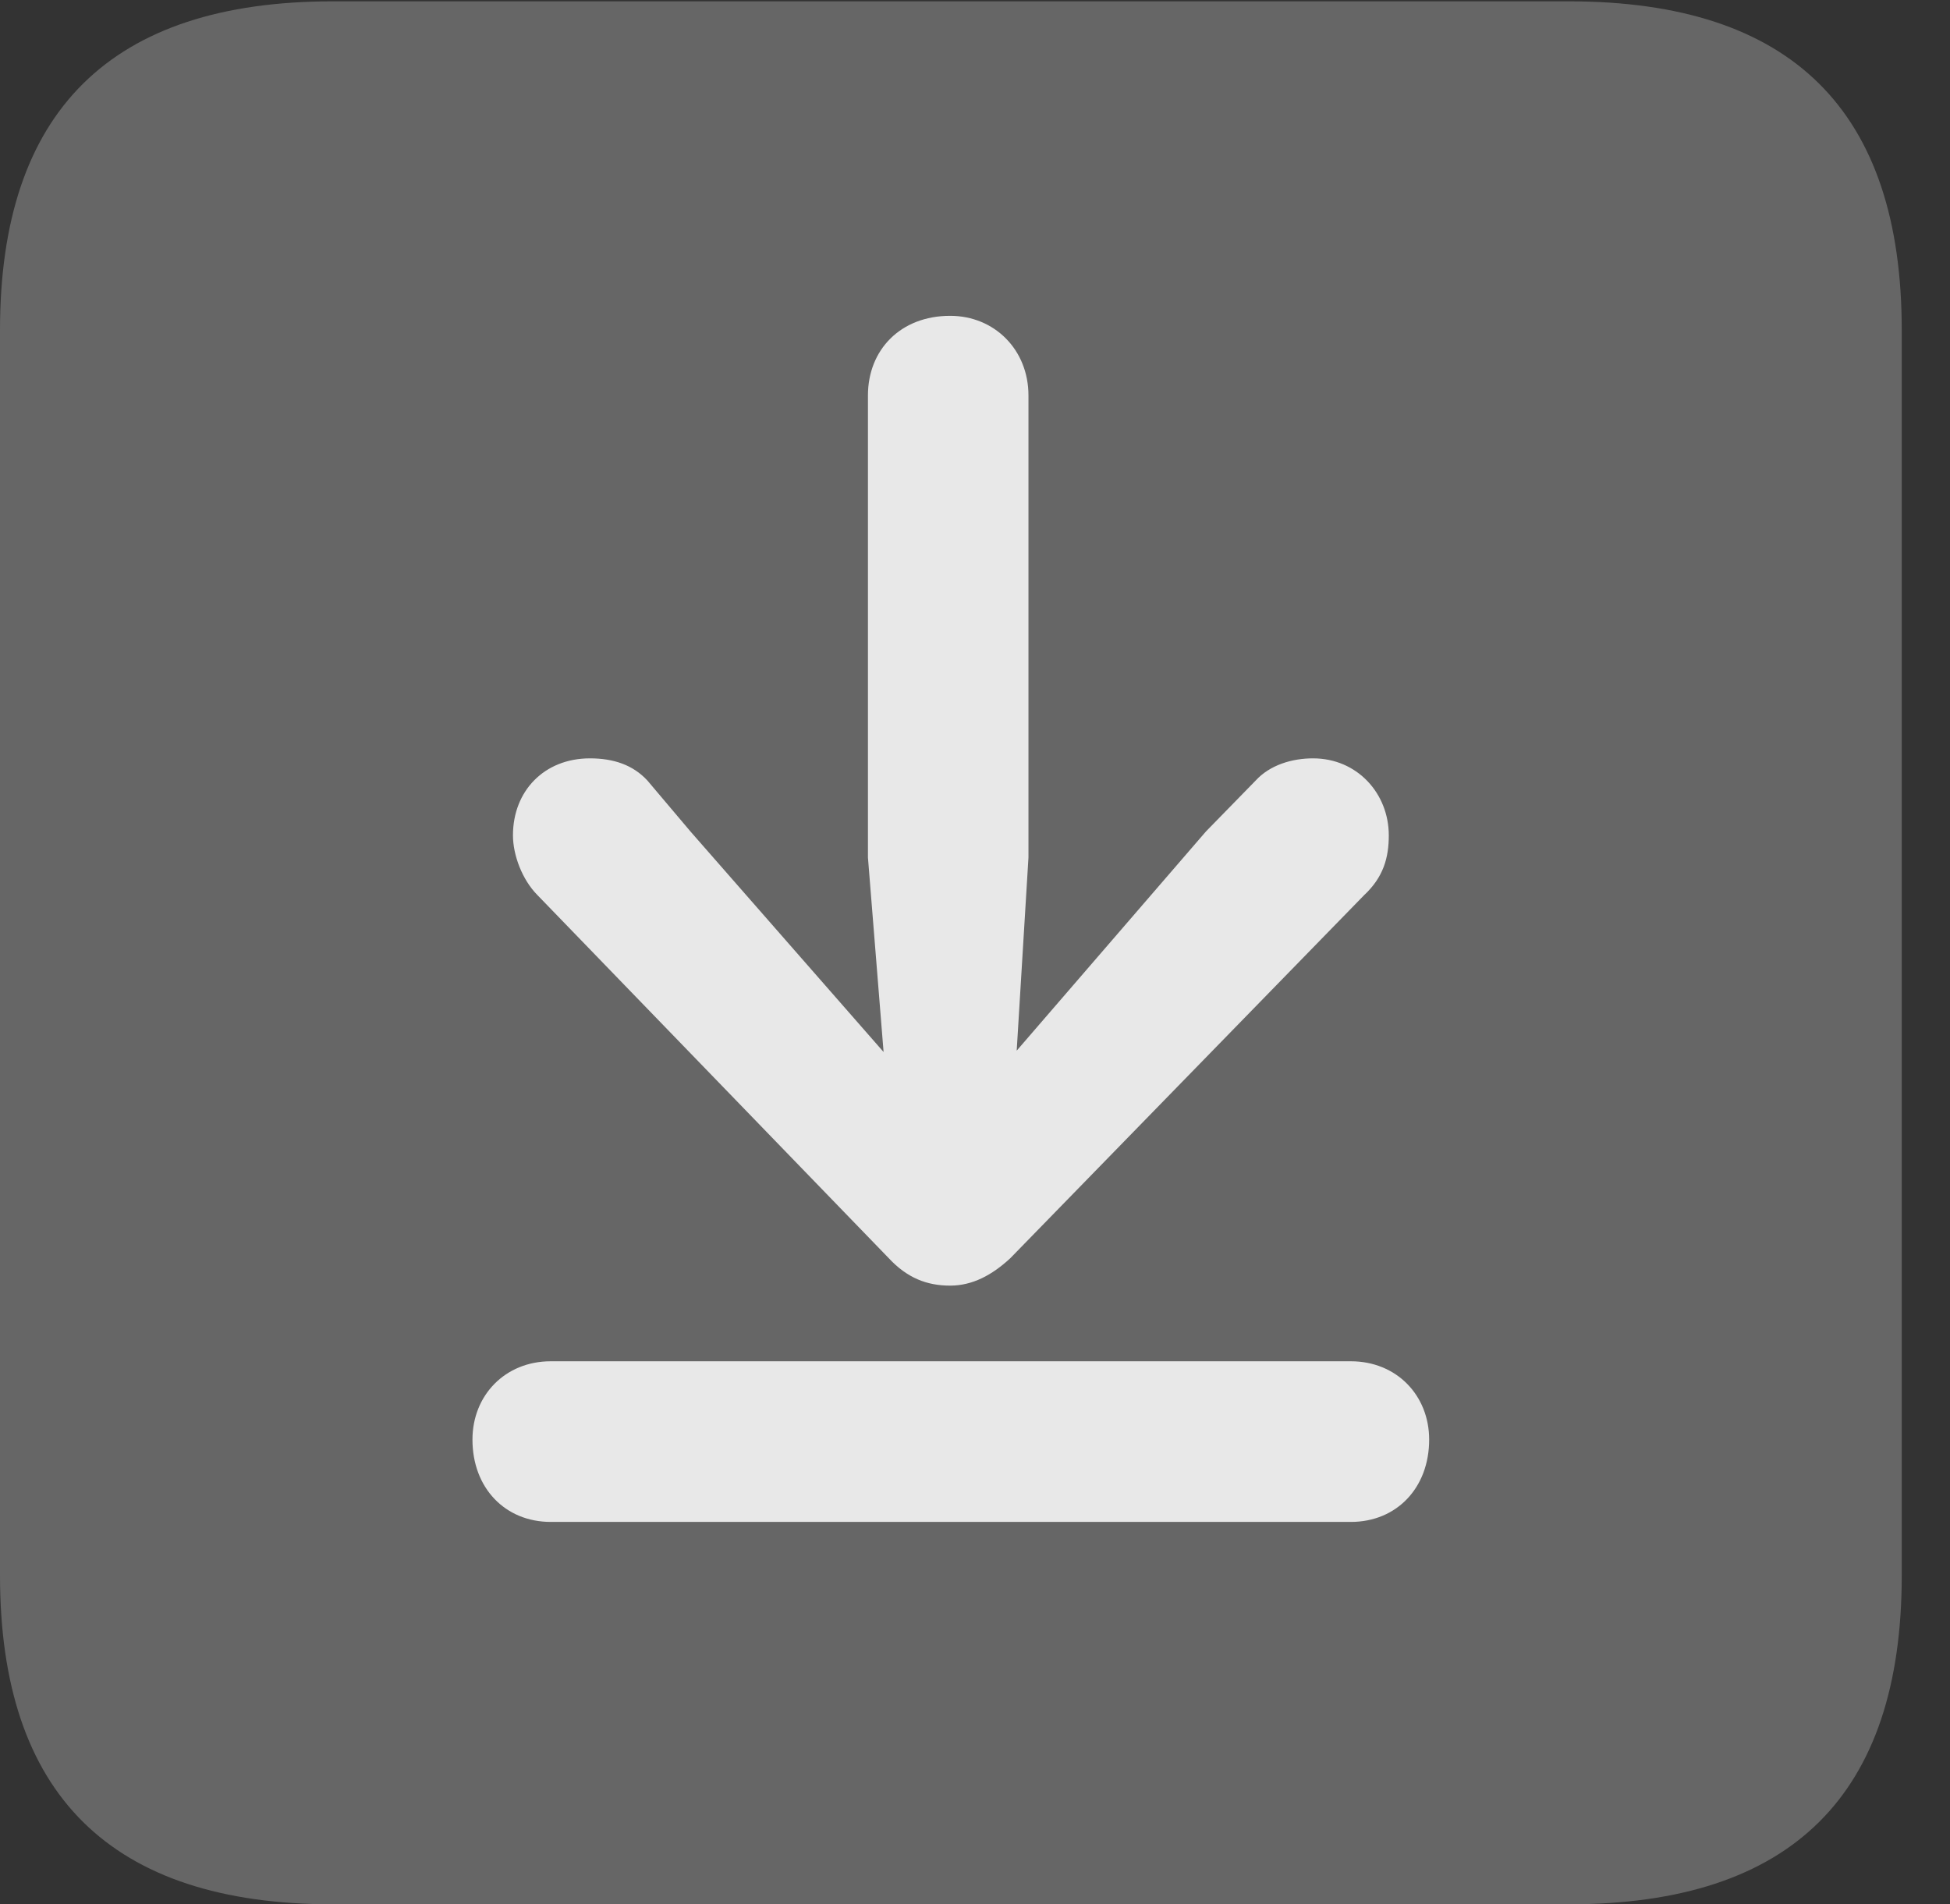 <?xml version="1.0" encoding="UTF-8"?>
<!--Generator: Apple Native CoreSVG 232.5-->
<!DOCTYPE svg
PUBLIC "-//W3C//DTD SVG 1.1//EN"
       "http://www.w3.org/Graphics/SVG/1.1/DTD/svg11.dtd">
<svg version="1.1" xmlns="http://www.w3.org/2000/svg" xmlns:xlink="http://www.w3.org/1999/xlink" width="14.59" height="14.248">
 <rect width="100%" height="100%" fill="#333333" stroke="none"/>
 <g>
  <rect height="14.248" opacity="0" width="14.59" x="0" y="0"/>
  <path d="M2.49 14.248L11.738 14.248C13.408 14.248 14.229 13.428 14.229 11.787L14.229 2.471C14.229 0.83 13.408 0.01 11.738 0.01L2.49 0.01C0.83 0.01 0 0.83 0 2.471L0 11.787C0 13.428 0.83 14.248 2.49 14.248Z" fill="#ffffff" fill-opacity="0.25"/>
  <path d="M7.109 9.619C6.934 9.619 6.787 9.561 6.65 9.414L4.023 6.699C3.906 6.582 3.838 6.396 3.838 6.25C3.838 5.918 4.072 5.674 4.414 5.674C4.59 5.674 4.736 5.723 4.844 5.84L5.166 6.221L6.611 7.871L6.494 6.416L6.494 2.959C6.494 2.617 6.738 2.363 7.109 2.363C7.441 2.363 7.695 2.617 7.695 2.959L7.695 6.416L7.607 7.861L9.023 6.221L9.395 5.84C9.502 5.723 9.668 5.674 9.824 5.674C10.156 5.674 10.391 5.938 10.391 6.25C10.391 6.416 10.352 6.562 10.205 6.699L7.559 9.414C7.422 9.541 7.275 9.619 7.109 9.619ZM4.121 11.387C3.779 11.387 3.535 11.133 3.535 10.771C3.535 10.44 3.779 10.185 4.121 10.185L10.107 10.185C10.449 10.185 10.693 10.44 10.693 10.771C10.693 11.133 10.449 11.387 10.107 11.387Z" fill="#ffffff" fill-opacity="0.85"/>
 </g>
</svg>
